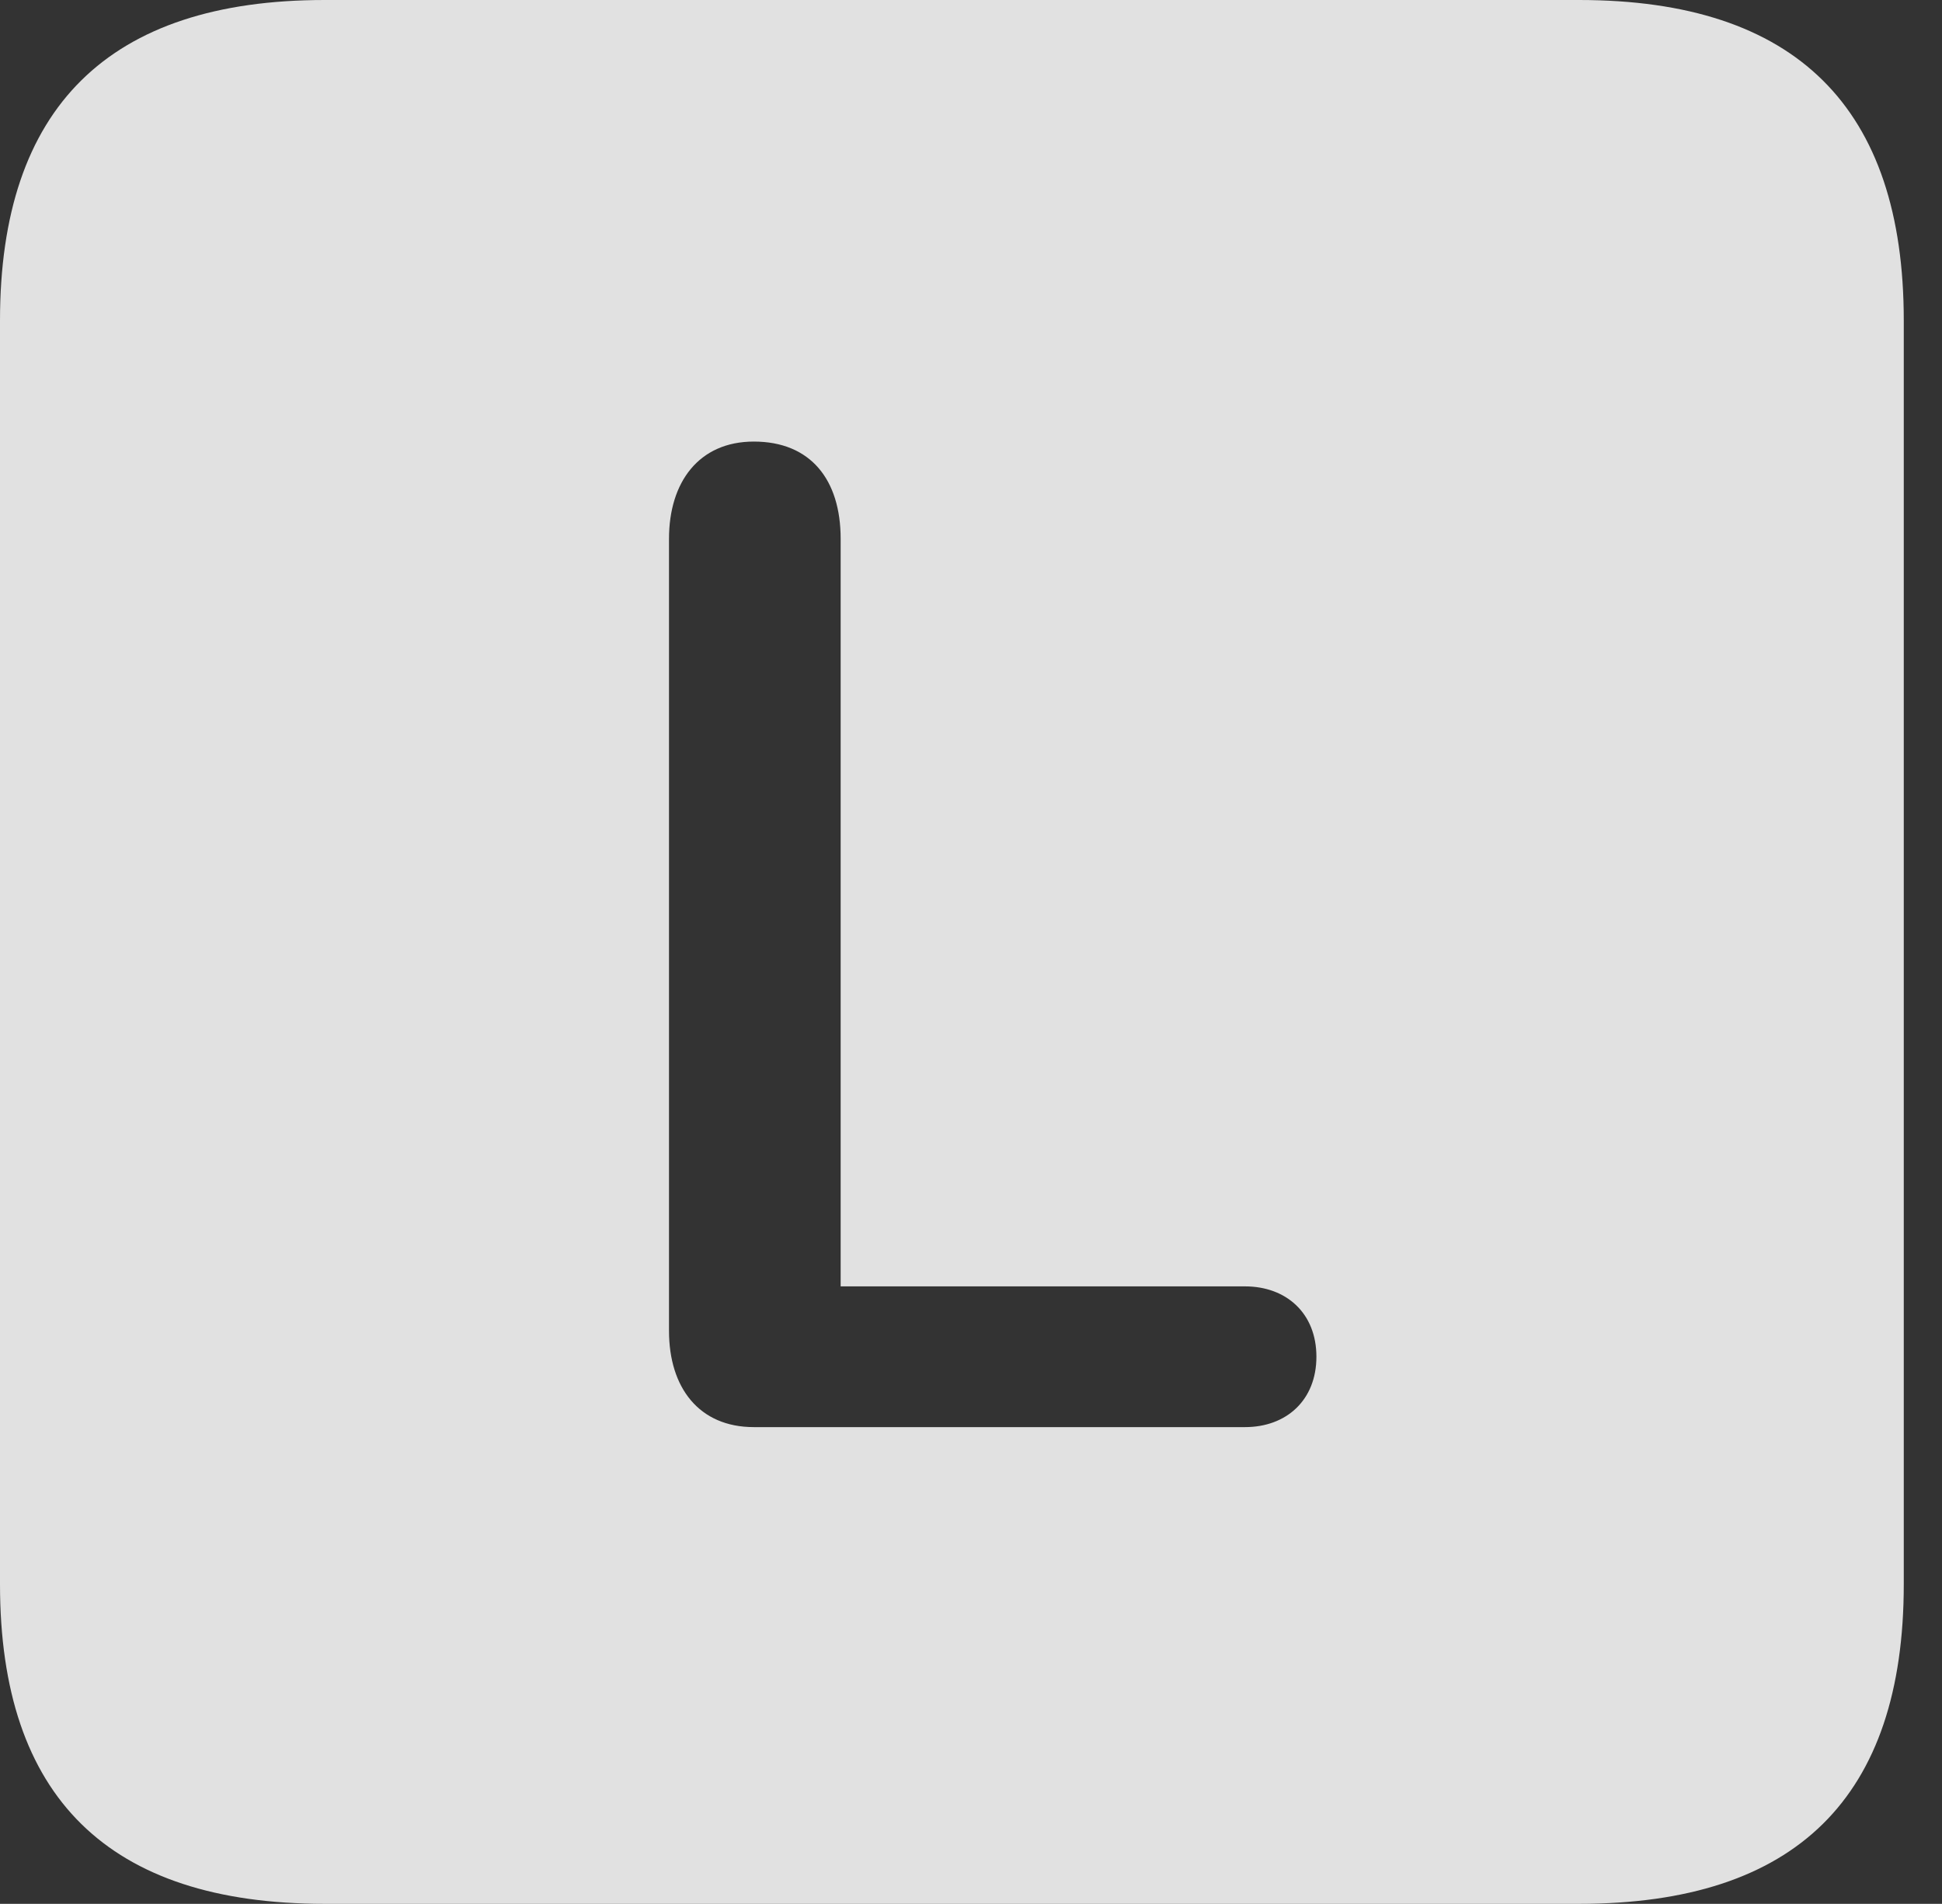 <?xml version="1.0" encoding="UTF-8"?>
<!--Generator: Apple Native CoreSVG 341-->
<!DOCTYPE svg
PUBLIC "-//W3C//DTD SVG 1.1//EN"
       "http://www.w3.org/Graphics/SVG/1.1/DTD/svg11.dtd">
<svg version="1.1" xmlns="http://www.w3.org/2000/svg" xmlns:xlink="http://www.w3.org/1999/xlink" viewBox="0 0 18.34 17.979">
 <rect x="0" y="0" width="18.34" height="17.979" fill="#333333" stroke="none"/>
 <g>
  <rect height="17.979" opacity="0" width="18.34" x="0" y="0"/>
  <path d="M17.979 3.027L17.979 14.961C17.979 16.973 16.963 17.979 14.912 17.979L3.066 17.979C1.025 17.979 0 16.973 0 14.961L0 3.027C0 1.016 1.025 0 3.066 0L14.912 0C16.963 0 17.979 1.016 17.979 3.027ZM6.318 5.088L6.318 12.568C6.318 13.105 6.602 13.477 7.119 13.477L11.758 13.477C12.148 13.477 12.432 13.223 12.432 12.812C12.432 12.402 12.148 12.148 11.758 12.148L7.939 12.148L7.939 5.088C7.939 4.531 7.656 4.17 7.119 4.17C6.602 4.17 6.318 4.551 6.318 5.088Z" fill="white" fill-opacity="0.85"/>
 </g>
</svg>
